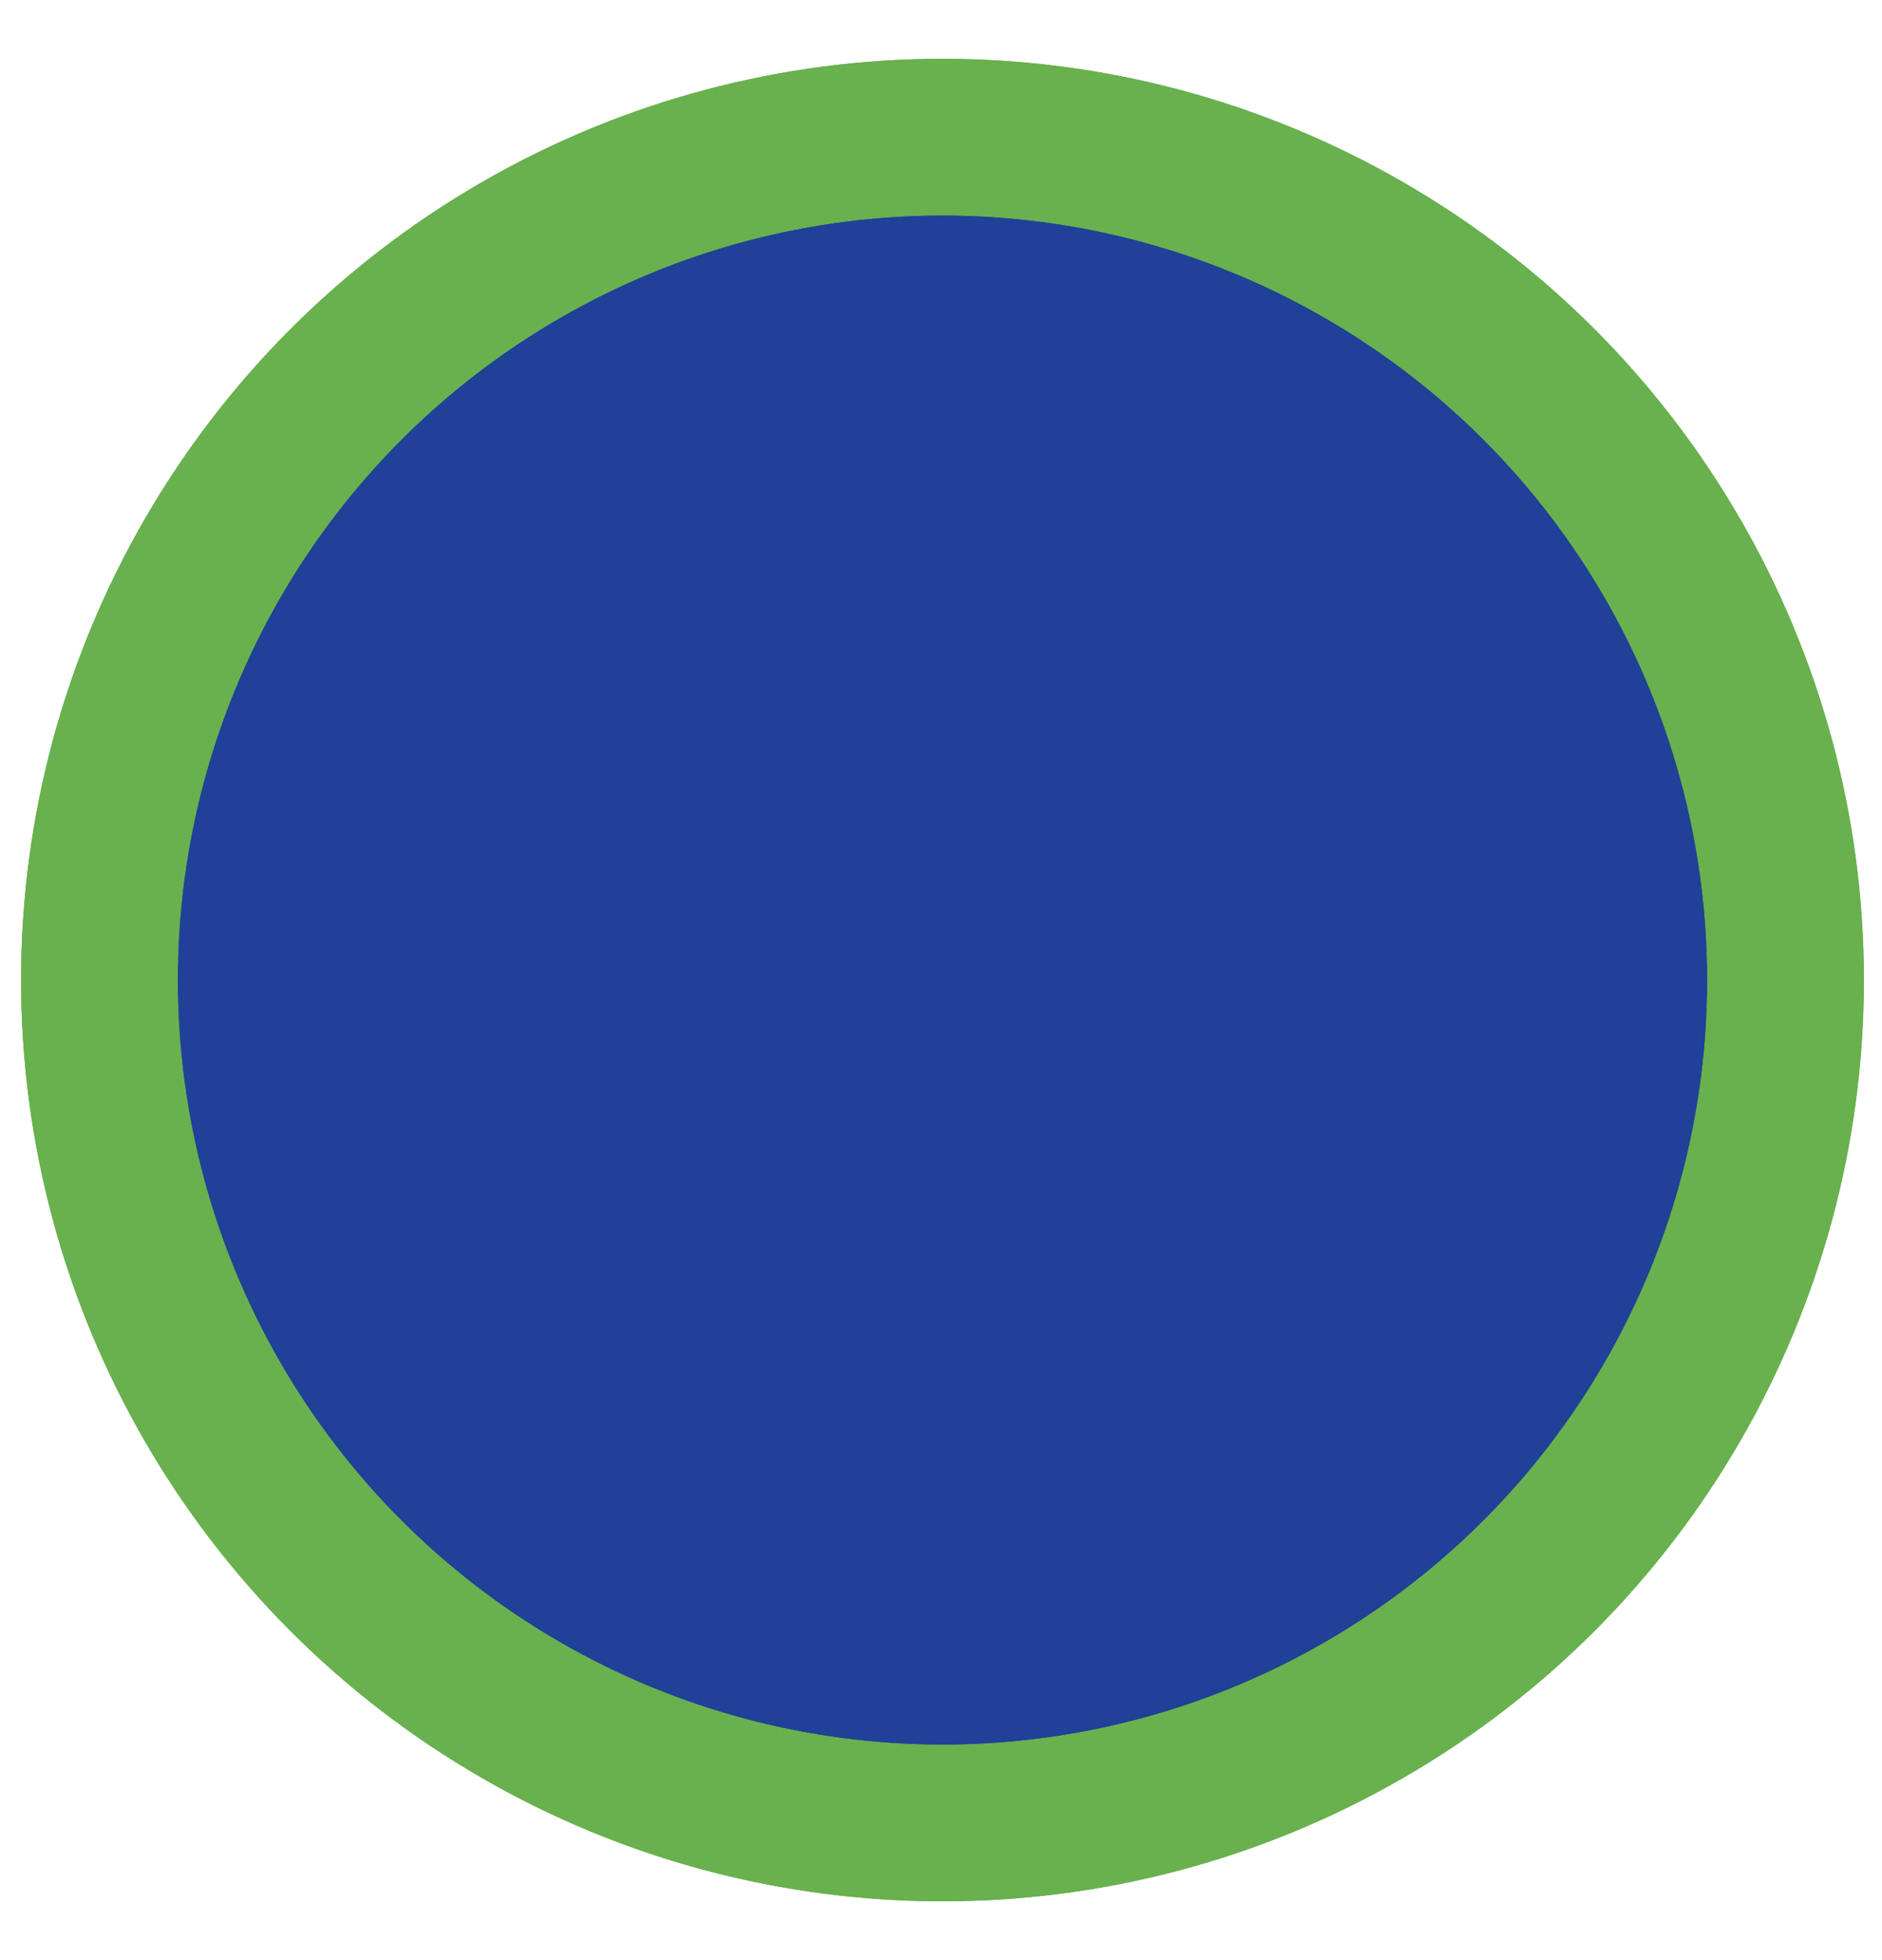 <svg width="24" height="25" viewBox="0 0 24 25" fill="none" xmlns="http://www.w3.org/2000/svg">
<circle cx="12.019" cy="12.5" r="11.75" fill="#68B14E"/>
<circle cx="12.019" cy="12.5" r="11.75" fill="#68B14E"/>
<circle cx="12.019" cy="12.5" r="9.75" fill="#214098"/>
<circle cx="12.019" cy="12.5" r="9.75" fill="#214098"/>
</svg>

